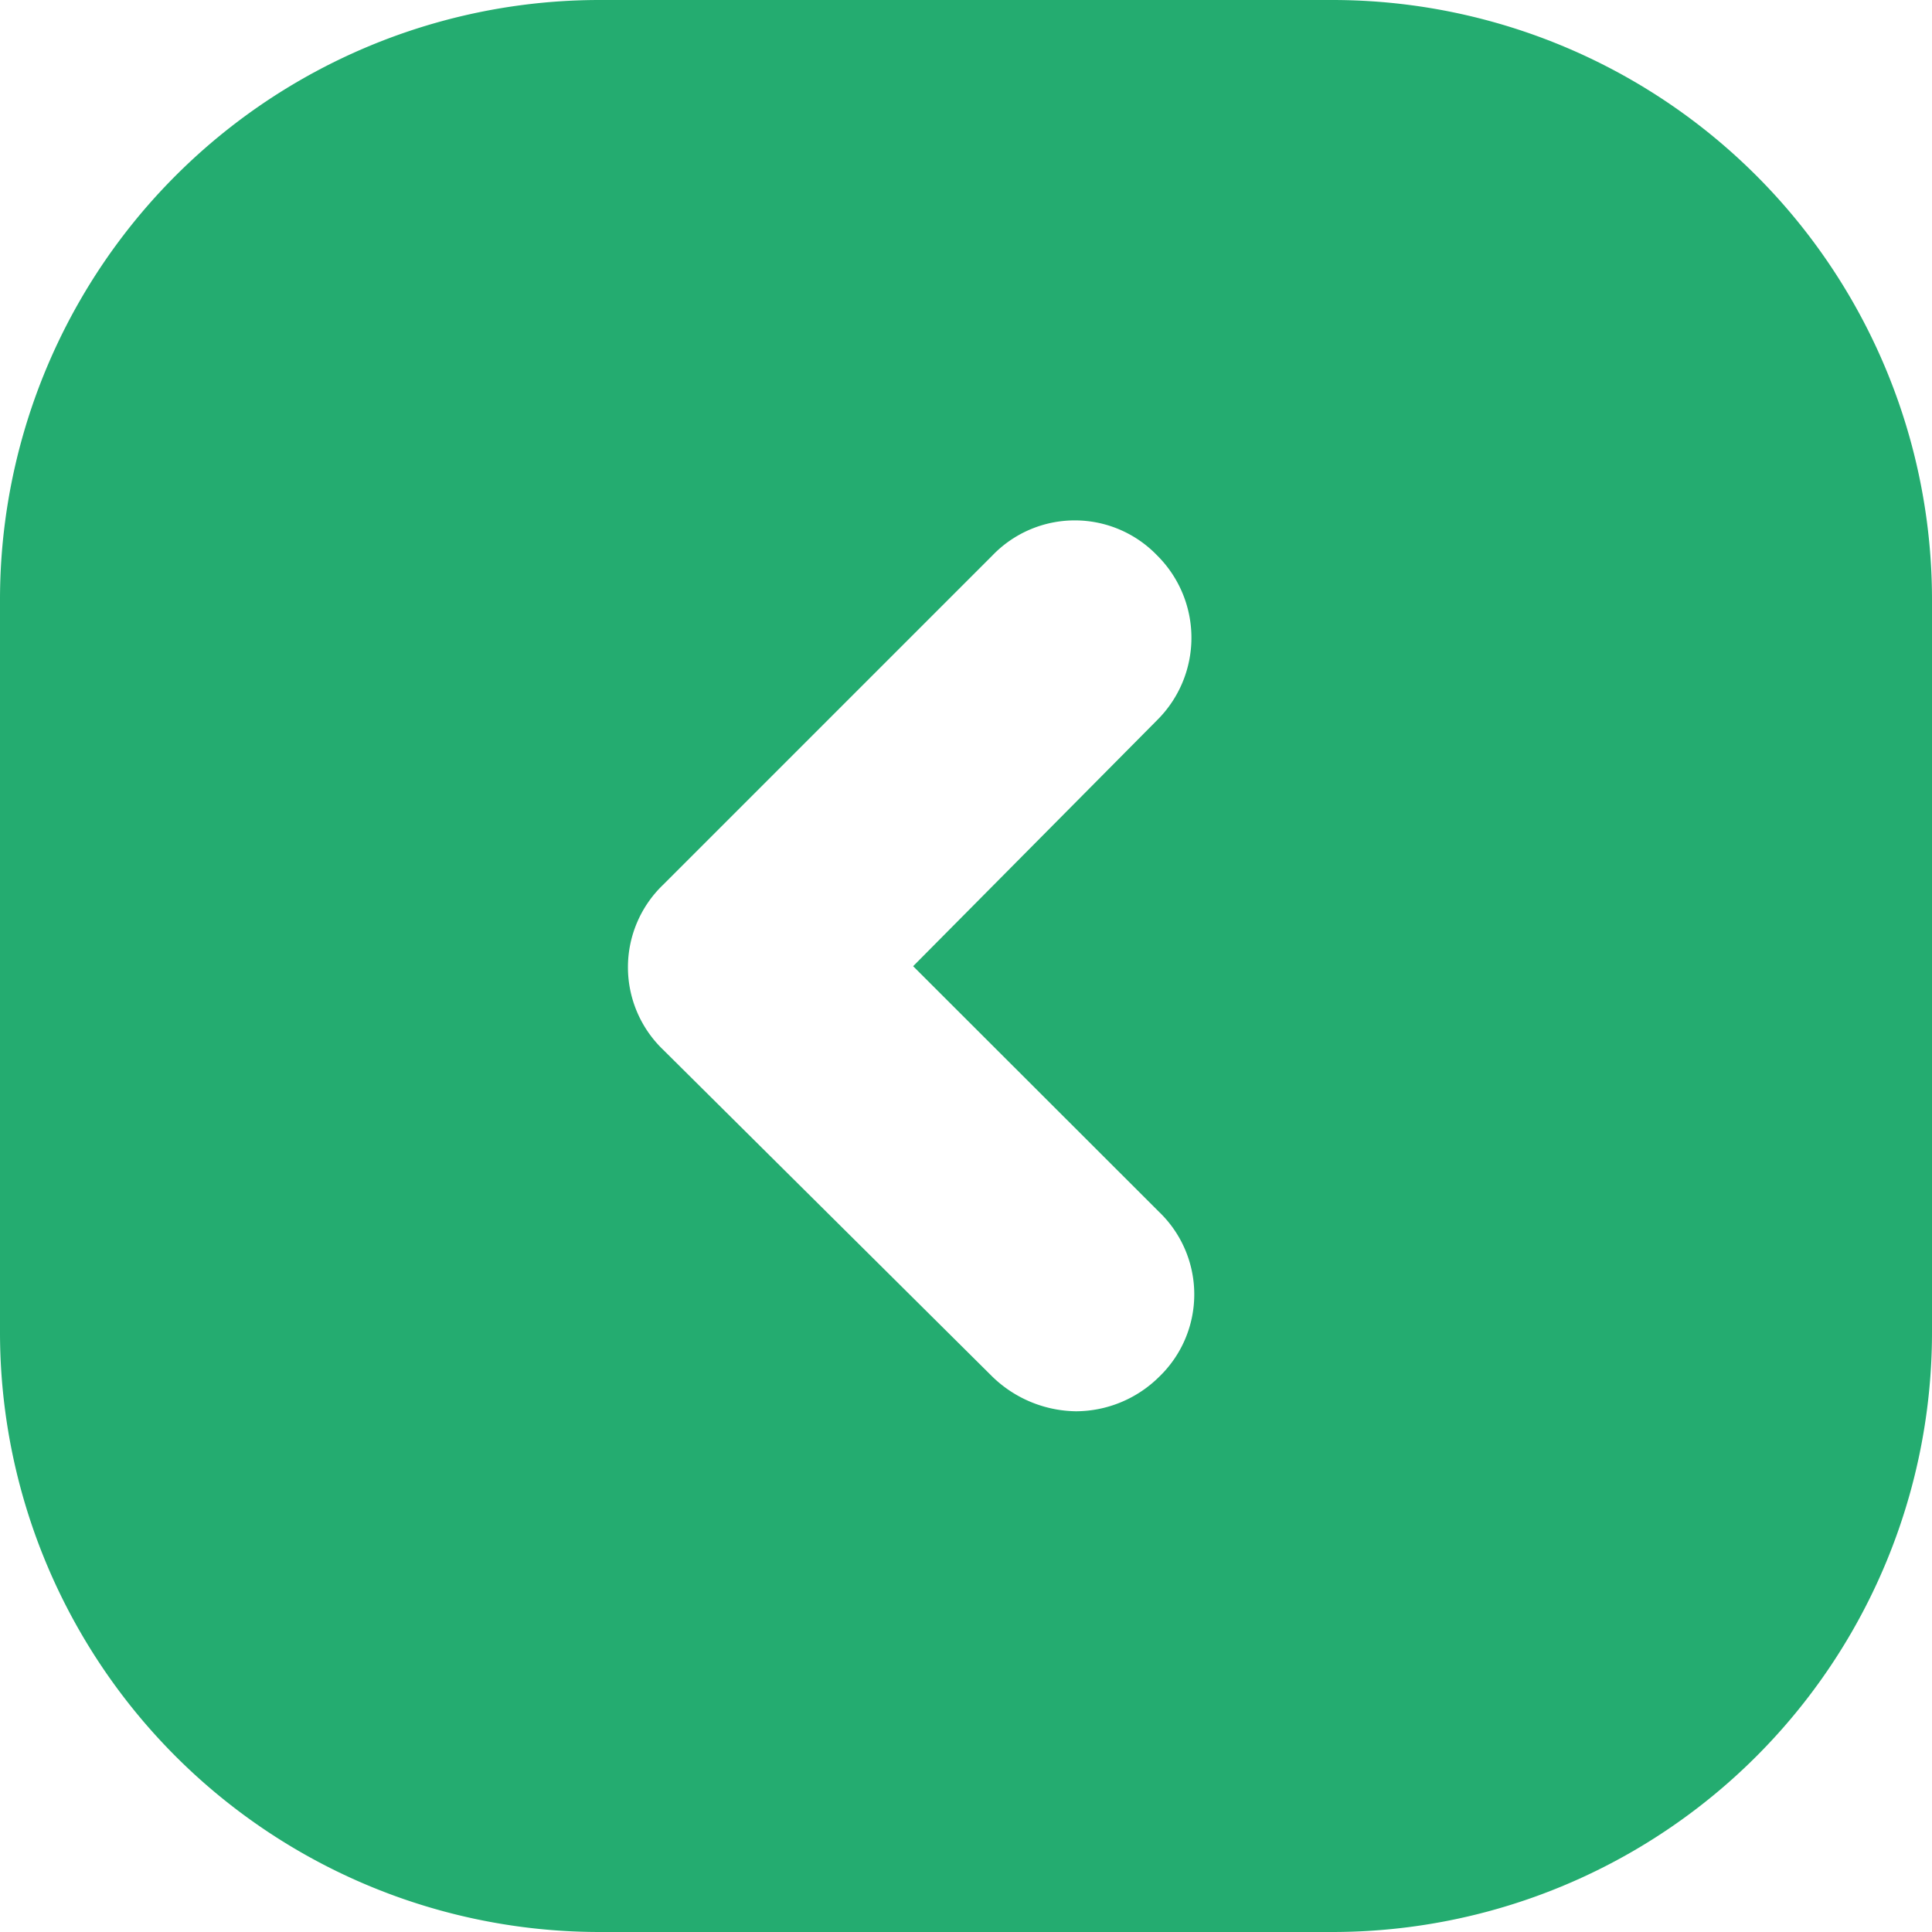 <svg xmlns="http://www.w3.org/2000/svg" width="24.213" height="24.213" viewBox="0 0 24.213 24.213">
  <g id="Group_2539" data-name="Group 2539" transform="translate(-346.302 104.628) rotate(-90)">
    <path id="Path_1593" data-name="Path 1593" d="M100.694,14H91.519A7.516,7.516,0,0,0,84,21.519v9.175a7.516,7.516,0,0,0,7.519,7.519h9.175a7.516,7.516,0,0,0,7.519-7.519V21.519A7.516,7.516,0,0,0,100.694,14ZM98.528,29.19a1.432,1.432,0,0,1,0,2.064,1.487,1.487,0,0,1-1.045.433,1.533,1.533,0,0,1-1.045-.433l-4.129-4.1a1.432,1.432,0,0,1,0-2.064l4.129-4.129a1.432,1.432,0,0,1,2.064,0,1.454,1.454,0,0,1,0,2.064l-3.058,3.084Z" transform="translate(118.628 262.302) rotate(90)" fill="#24ac70"/>
  </g>
</svg>
